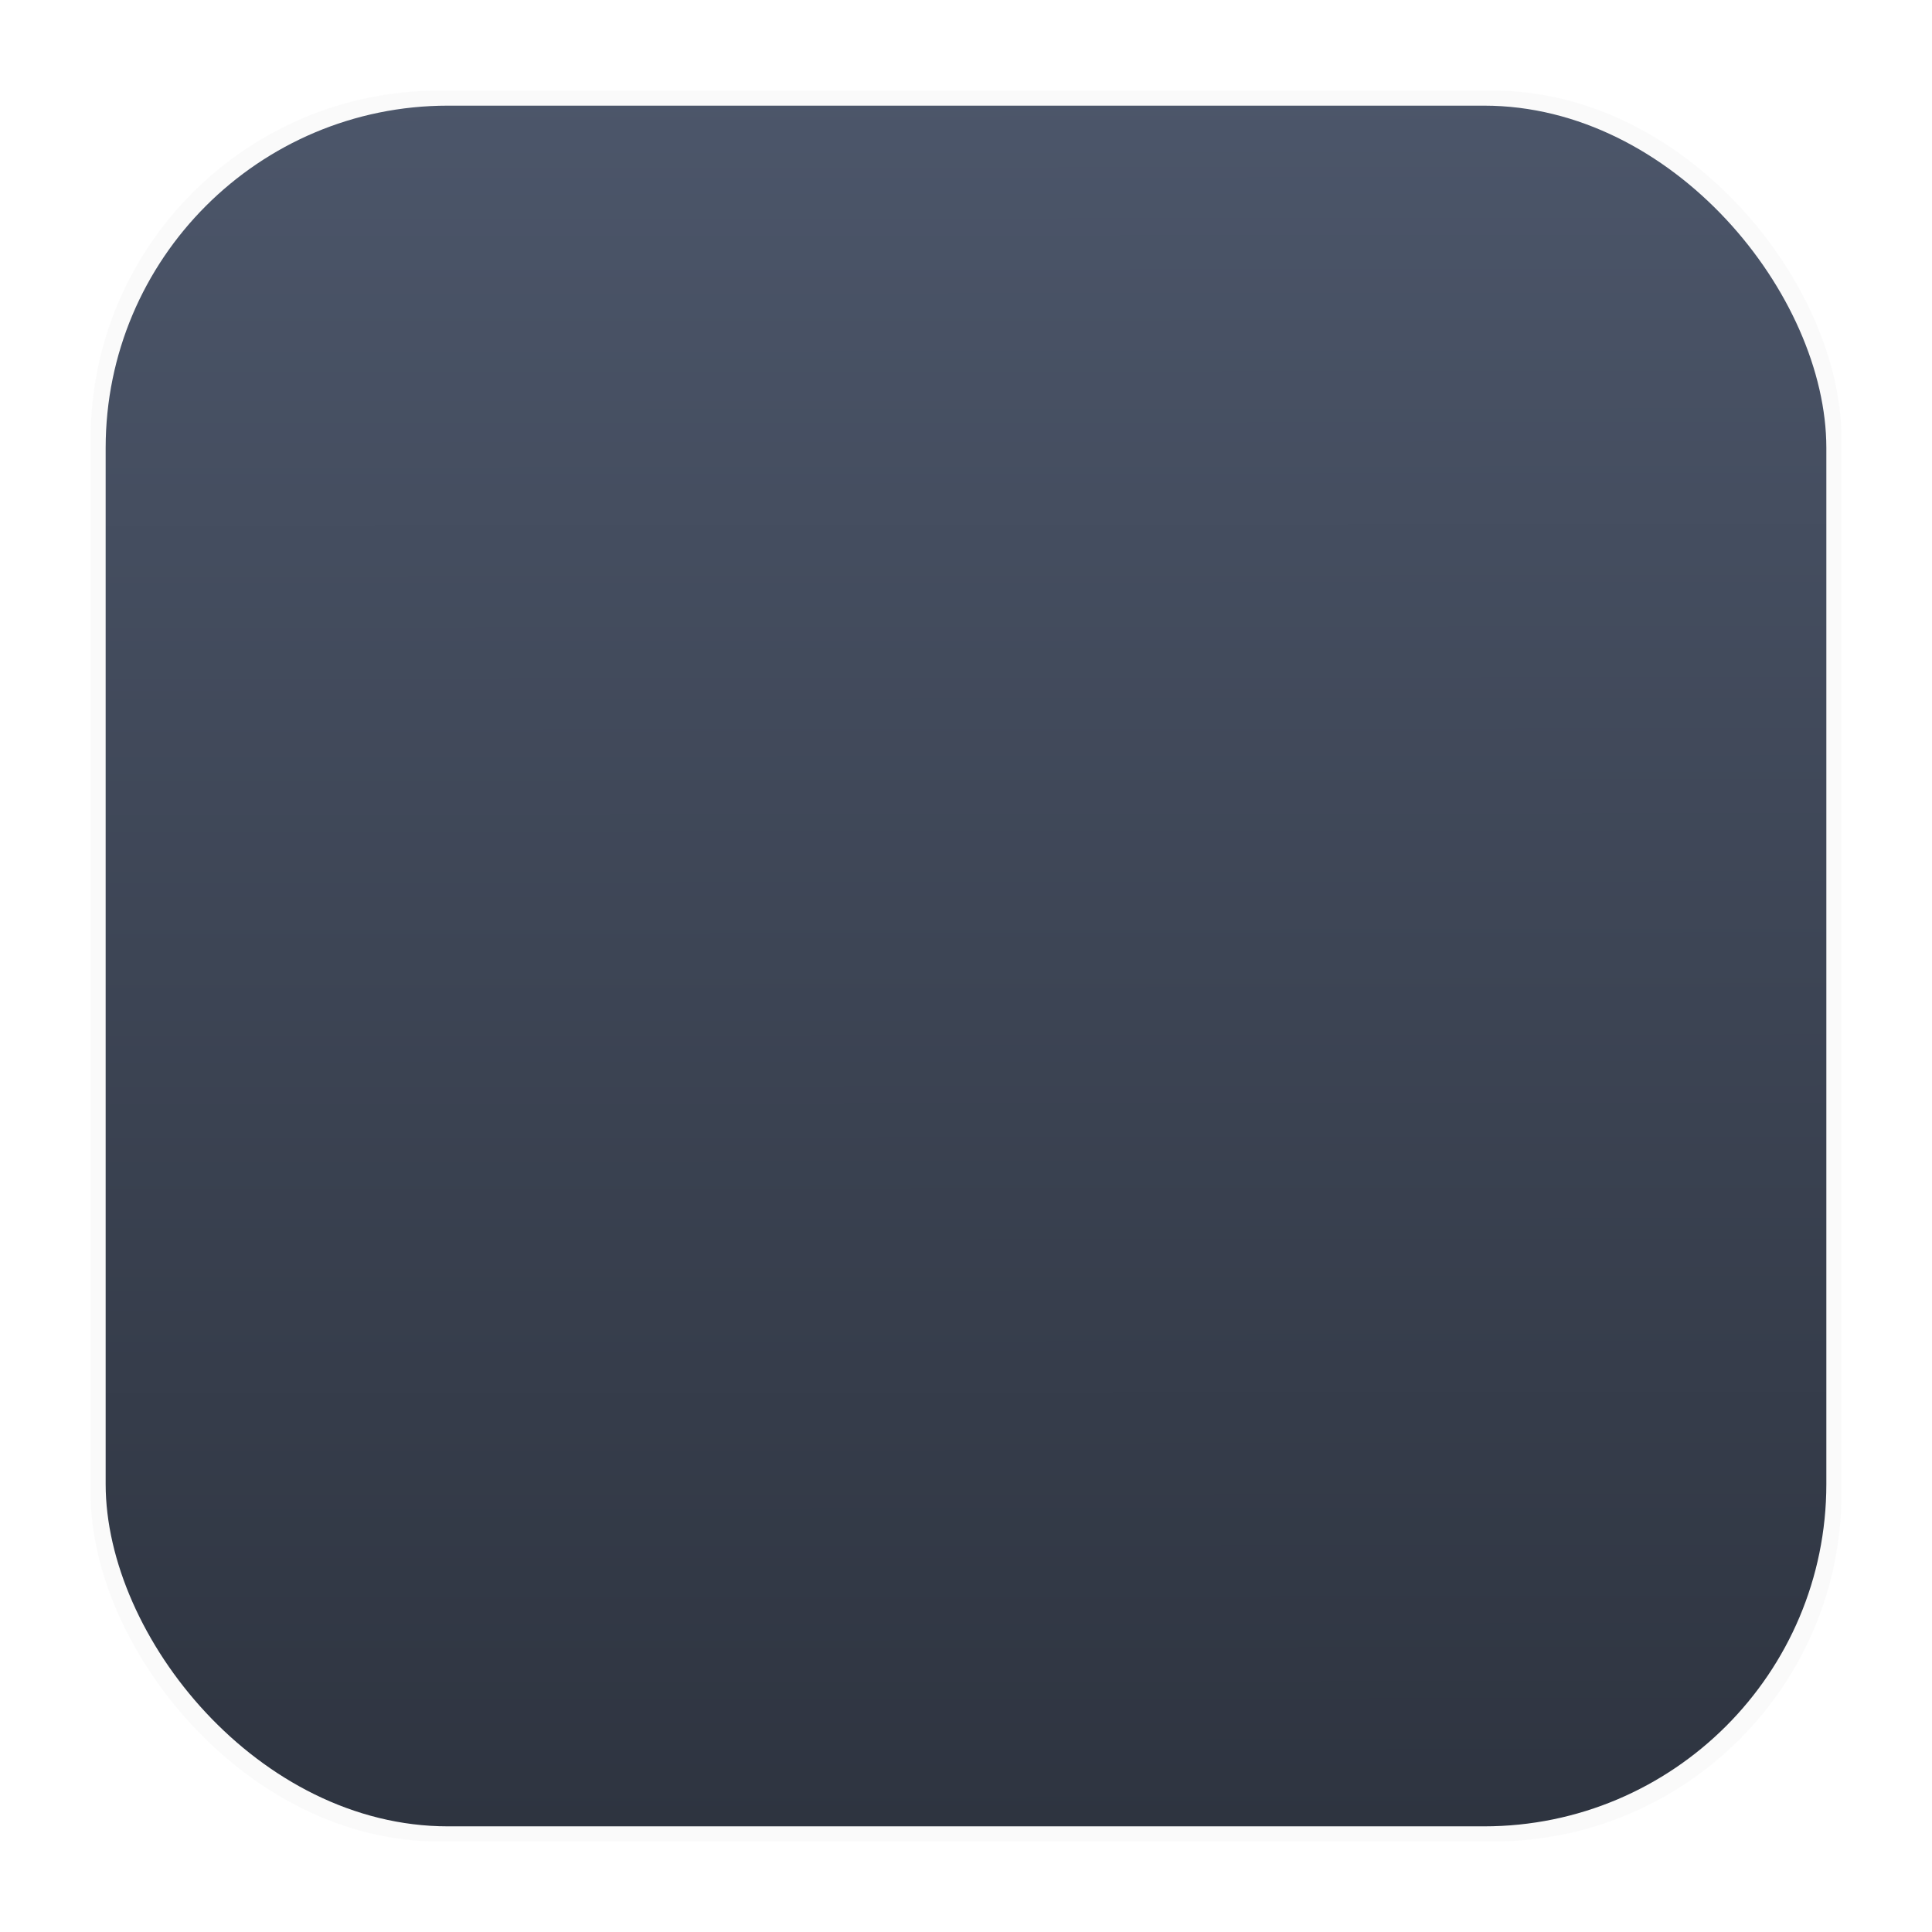 <?xml version="1.0" encoding="UTF-8" standalone="no"?>
<!-- Created with Inkscape (http://www.inkscape.org/) -->

<svg
   width="64"
   height="64"
   viewBox="0 0 16.933 16.933"
   version="1.1"
   id="svg5"
   inkscape:version="1.1 (c68e22c387, 2021-05-23)"
   sodipodi:docname="template-dark.svg"
   xmlns:inkscape="http://www.inkscape.org/namespaces/inkscape"
   xmlns:sodipodi="http://sodipodi.sourceforge.net/DTD/sodipodi-0.dtd"
   xmlns:xlink="http://www.w3.org/1999/xlink"
   xmlns="http://www.w3.org/2000/svg"
   xmlns:svg="http://www.w3.org/2000/svg">
  <sodipodi:namedview
     id="namedview7"
     pagecolor="#ffffff"
     bordercolor="#666666"
     borderopacity="1.0"
     inkscape:pageshadow="2"
     inkscape:pageopacity="0.0"
     inkscape:pagecheckerboard="0"
     inkscape:document-units="mm"
     showgrid="false"
     inkscape:zoom="5.921875"
     inkscape:cx="31.915567"
     inkscape:cy="31.915567"
     inkscape:window-width="1920"
     inkscape:window-height="1012"
     inkscape:window-x="0"
     inkscape:window-y="32"
     inkscape:window-maximized="1"
     inkscape:current-layer="layer1"
     units="px"
     width="64px"
     inkscape:object-paths="true"
     showguides="true"
     inkscape:guide-bbox="true" />
  <defs
     id="defs2">
    <linearGradient
       inkscape:collect="always"
       id="linearGradient1338">
      <stop
         style="stop-color:#2e3440;stop-opacity:1;"
         offset="0"
         id="stop1334" />
      <stop
         style="stop-color:#4c566a;stop-opacity:1"
         offset="1"
         id="stop1336" />
    </linearGradient>
    <filter
       inkscape:collect="always"
       style="color-interpolation-filters:sRGB"
       id="filter1178"
       x="-0.027"
       y="-0.027"
       width="1.054"
       height="1.054">
      <feGaussianBlur
         inkscape:collect="always"
         stdDeviation="0.173"
         id="feGaussianBlur1180" />
    </filter>
    <linearGradient
       inkscape:collect="always"
       xlink:href="#linearGradient1338"
       id="linearGradient1340"
       x1="8.501"
       y1="16.007"
       x2="8.489"
       y2="0.794"
       gradientUnits="userSpaceOnUse" />
  </defs>
  <g
     inkscape:label="Layer 1"
     inkscape:groupmode="layer"
     id="layer1">
    <g
       id="g1333">
      <rect
         style="opacity:0.15;fill:#2e3440;stroke-width:1.249;stroke-linecap:round;stroke-linejoin:round;filter:url(#filter1178)"
         id="rect1086"
         width="15.346"
         height="15.346"
         x="0.794"
         y="0.794"
         rx="3.053"
         ry="3.053" />
      <rect
         style="fill:url(#linearGradient1340);fill-opacity:1;stroke-width:1.227;stroke-linecap:round;stroke-linejoin:round"
         id="rect866"
         width="15.081"
         height="15.081"
         x="0.926"
         y="0.926"
         rx="3"
         ry="3" />
      <rect
         style="opacity:0.15;fill:none;stroke-width:1.052;stroke-linecap:round;stroke-linejoin:round"
         id="rect1204"
         width="16.924"
         height="16.927"
         x="0.012"
         y="0.006" />
    </g>
  </g>
</svg>
